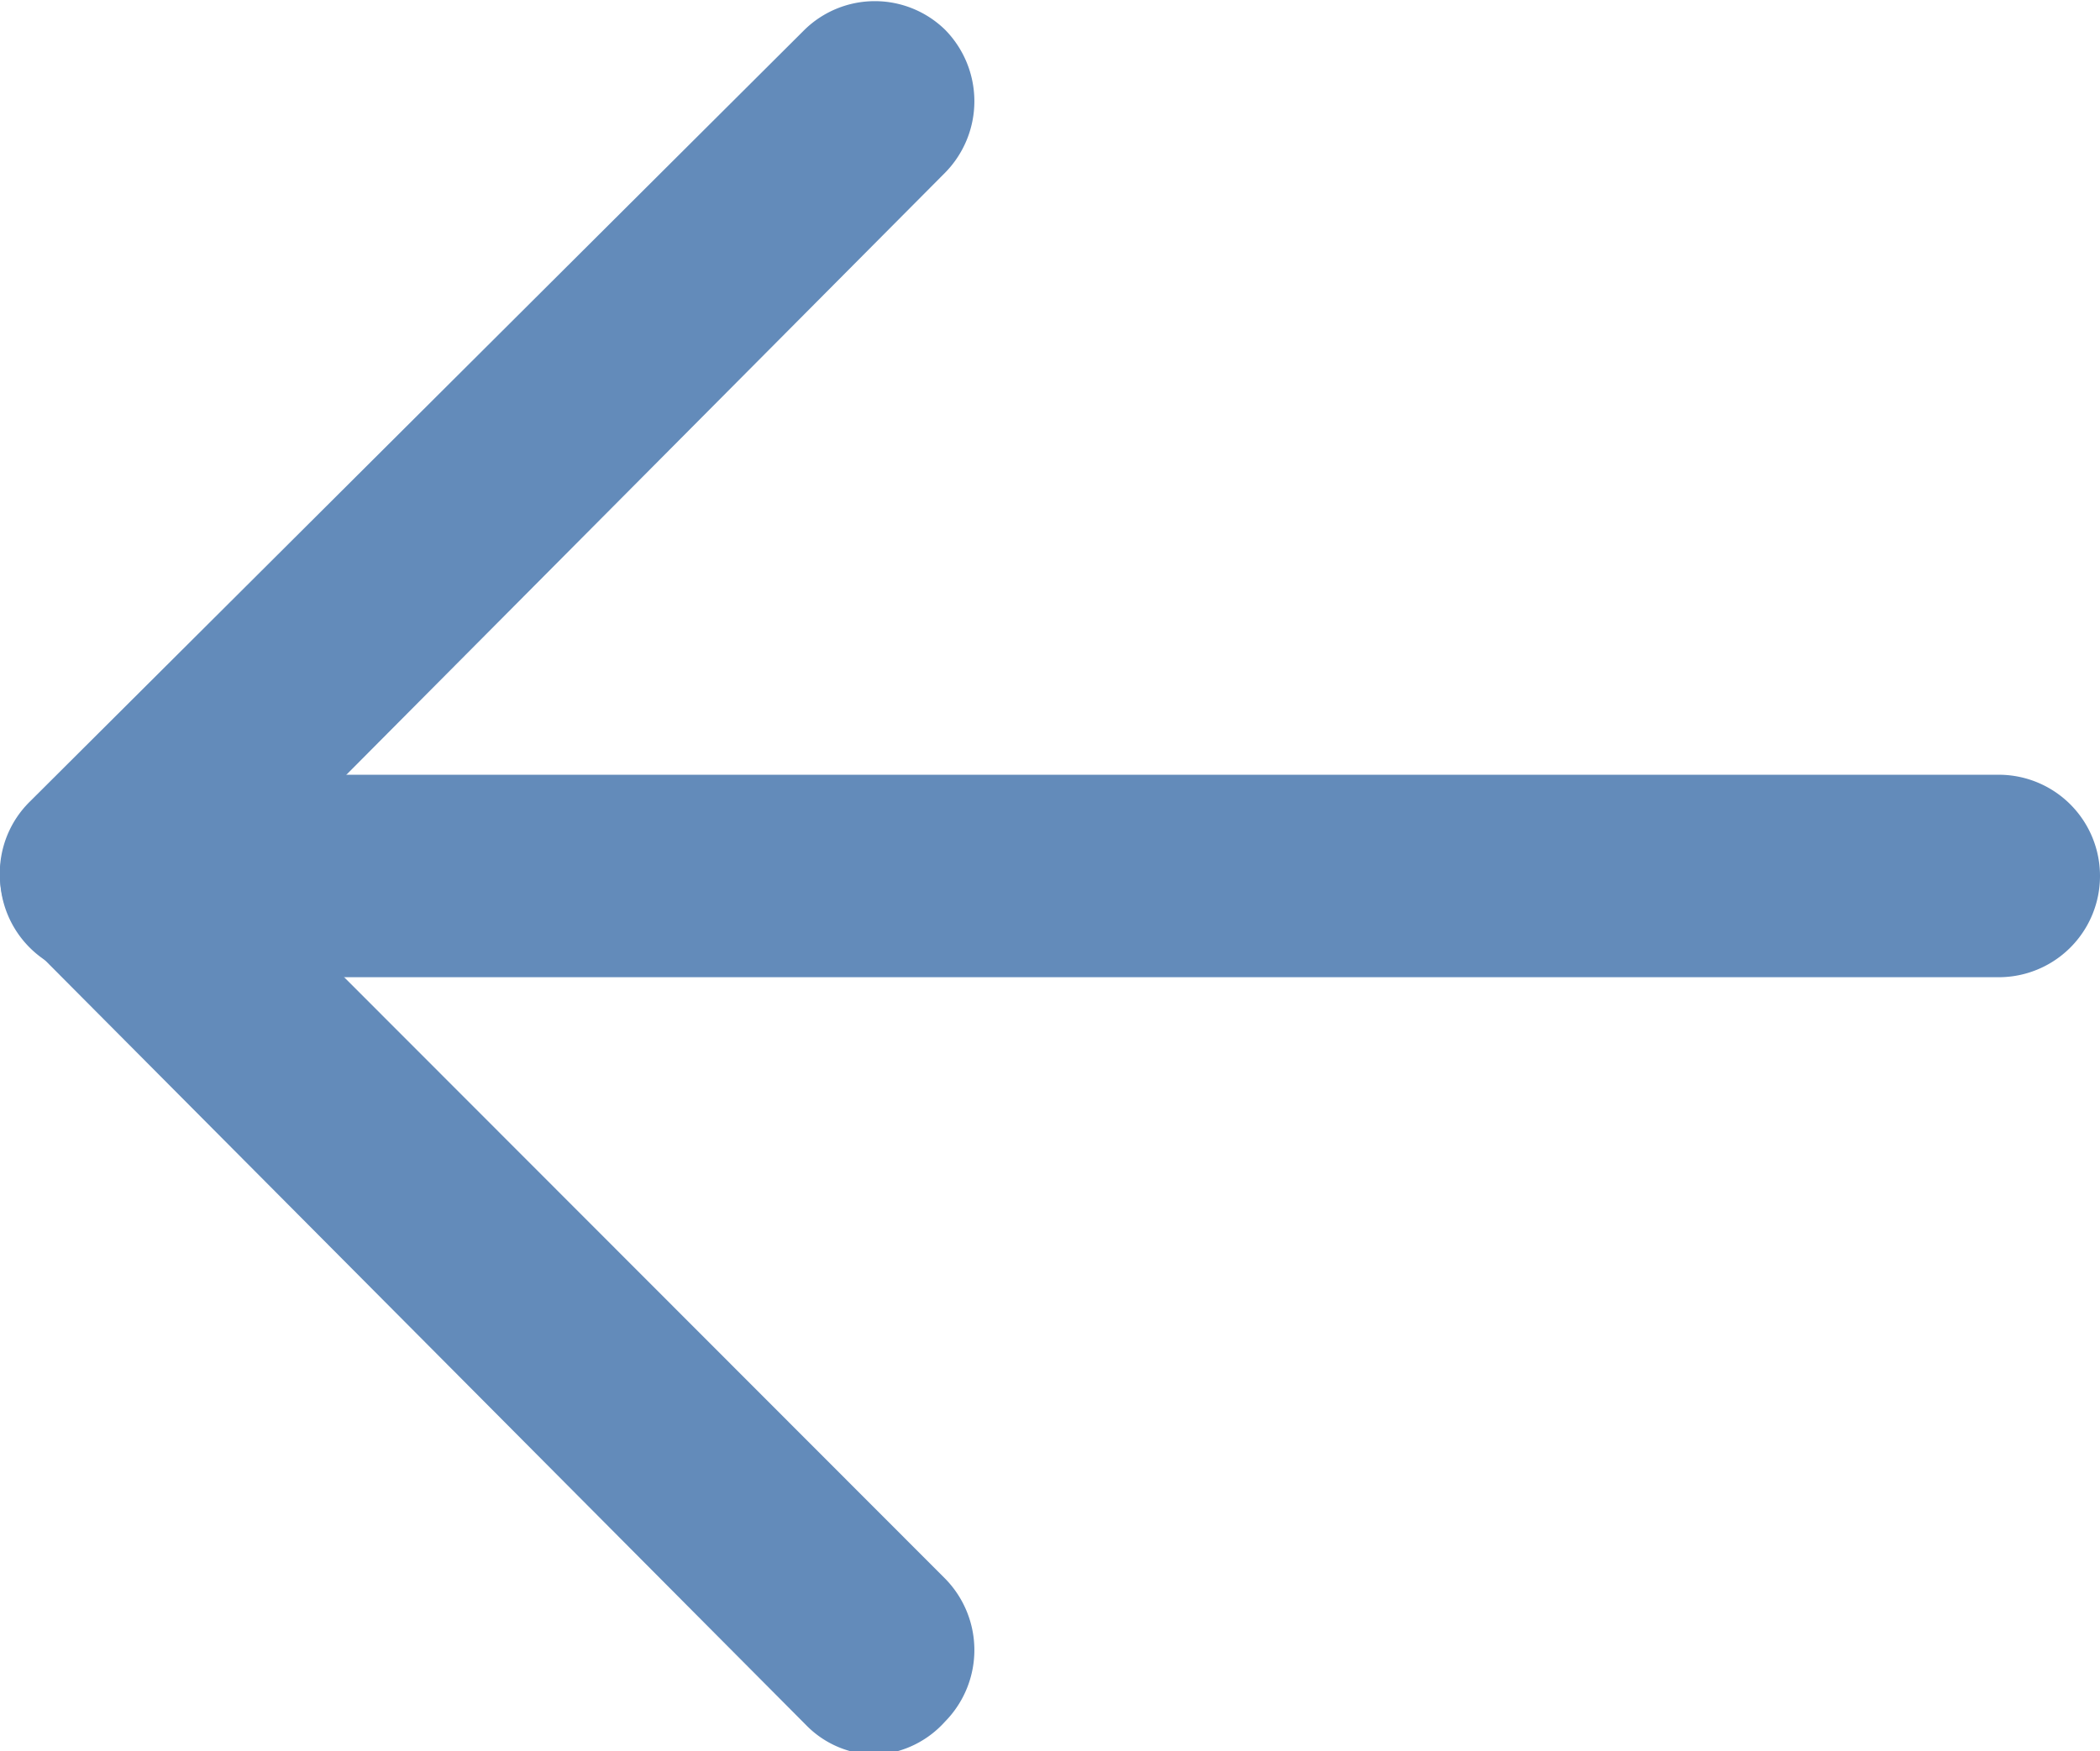 <svg xmlns="http://www.w3.org/2000/svg" viewBox="0 0 31.11 25.95"><defs><style>.cls-1{fill:#638bba;}</style></defs><title>Asset 17</title><g id="Layer_2" data-name="Layer 2"><g id="Layer_1-2" data-name="Layer 1"><path class="cls-1" d="M13,26a1.45,1.45,0,0,1-1.06-.44L.44,14a1.49,1.49,0,0,1,0-2.12L11.92.44A1.49,1.49,0,0,1,14,.44a1.51,1.51,0,0,1,0,2.12L3.62,13,14,23.39a1.51,1.51,0,0,1,0,2.12A1.48,1.48,0,0,1,13,26Z"/><path class="cls-1" d="M29.61,14.48H1.5a1.5,1.5,0,0,1,0-3H29.61a1.5,1.5,0,0,1,0,3Z"/></g></g></svg>